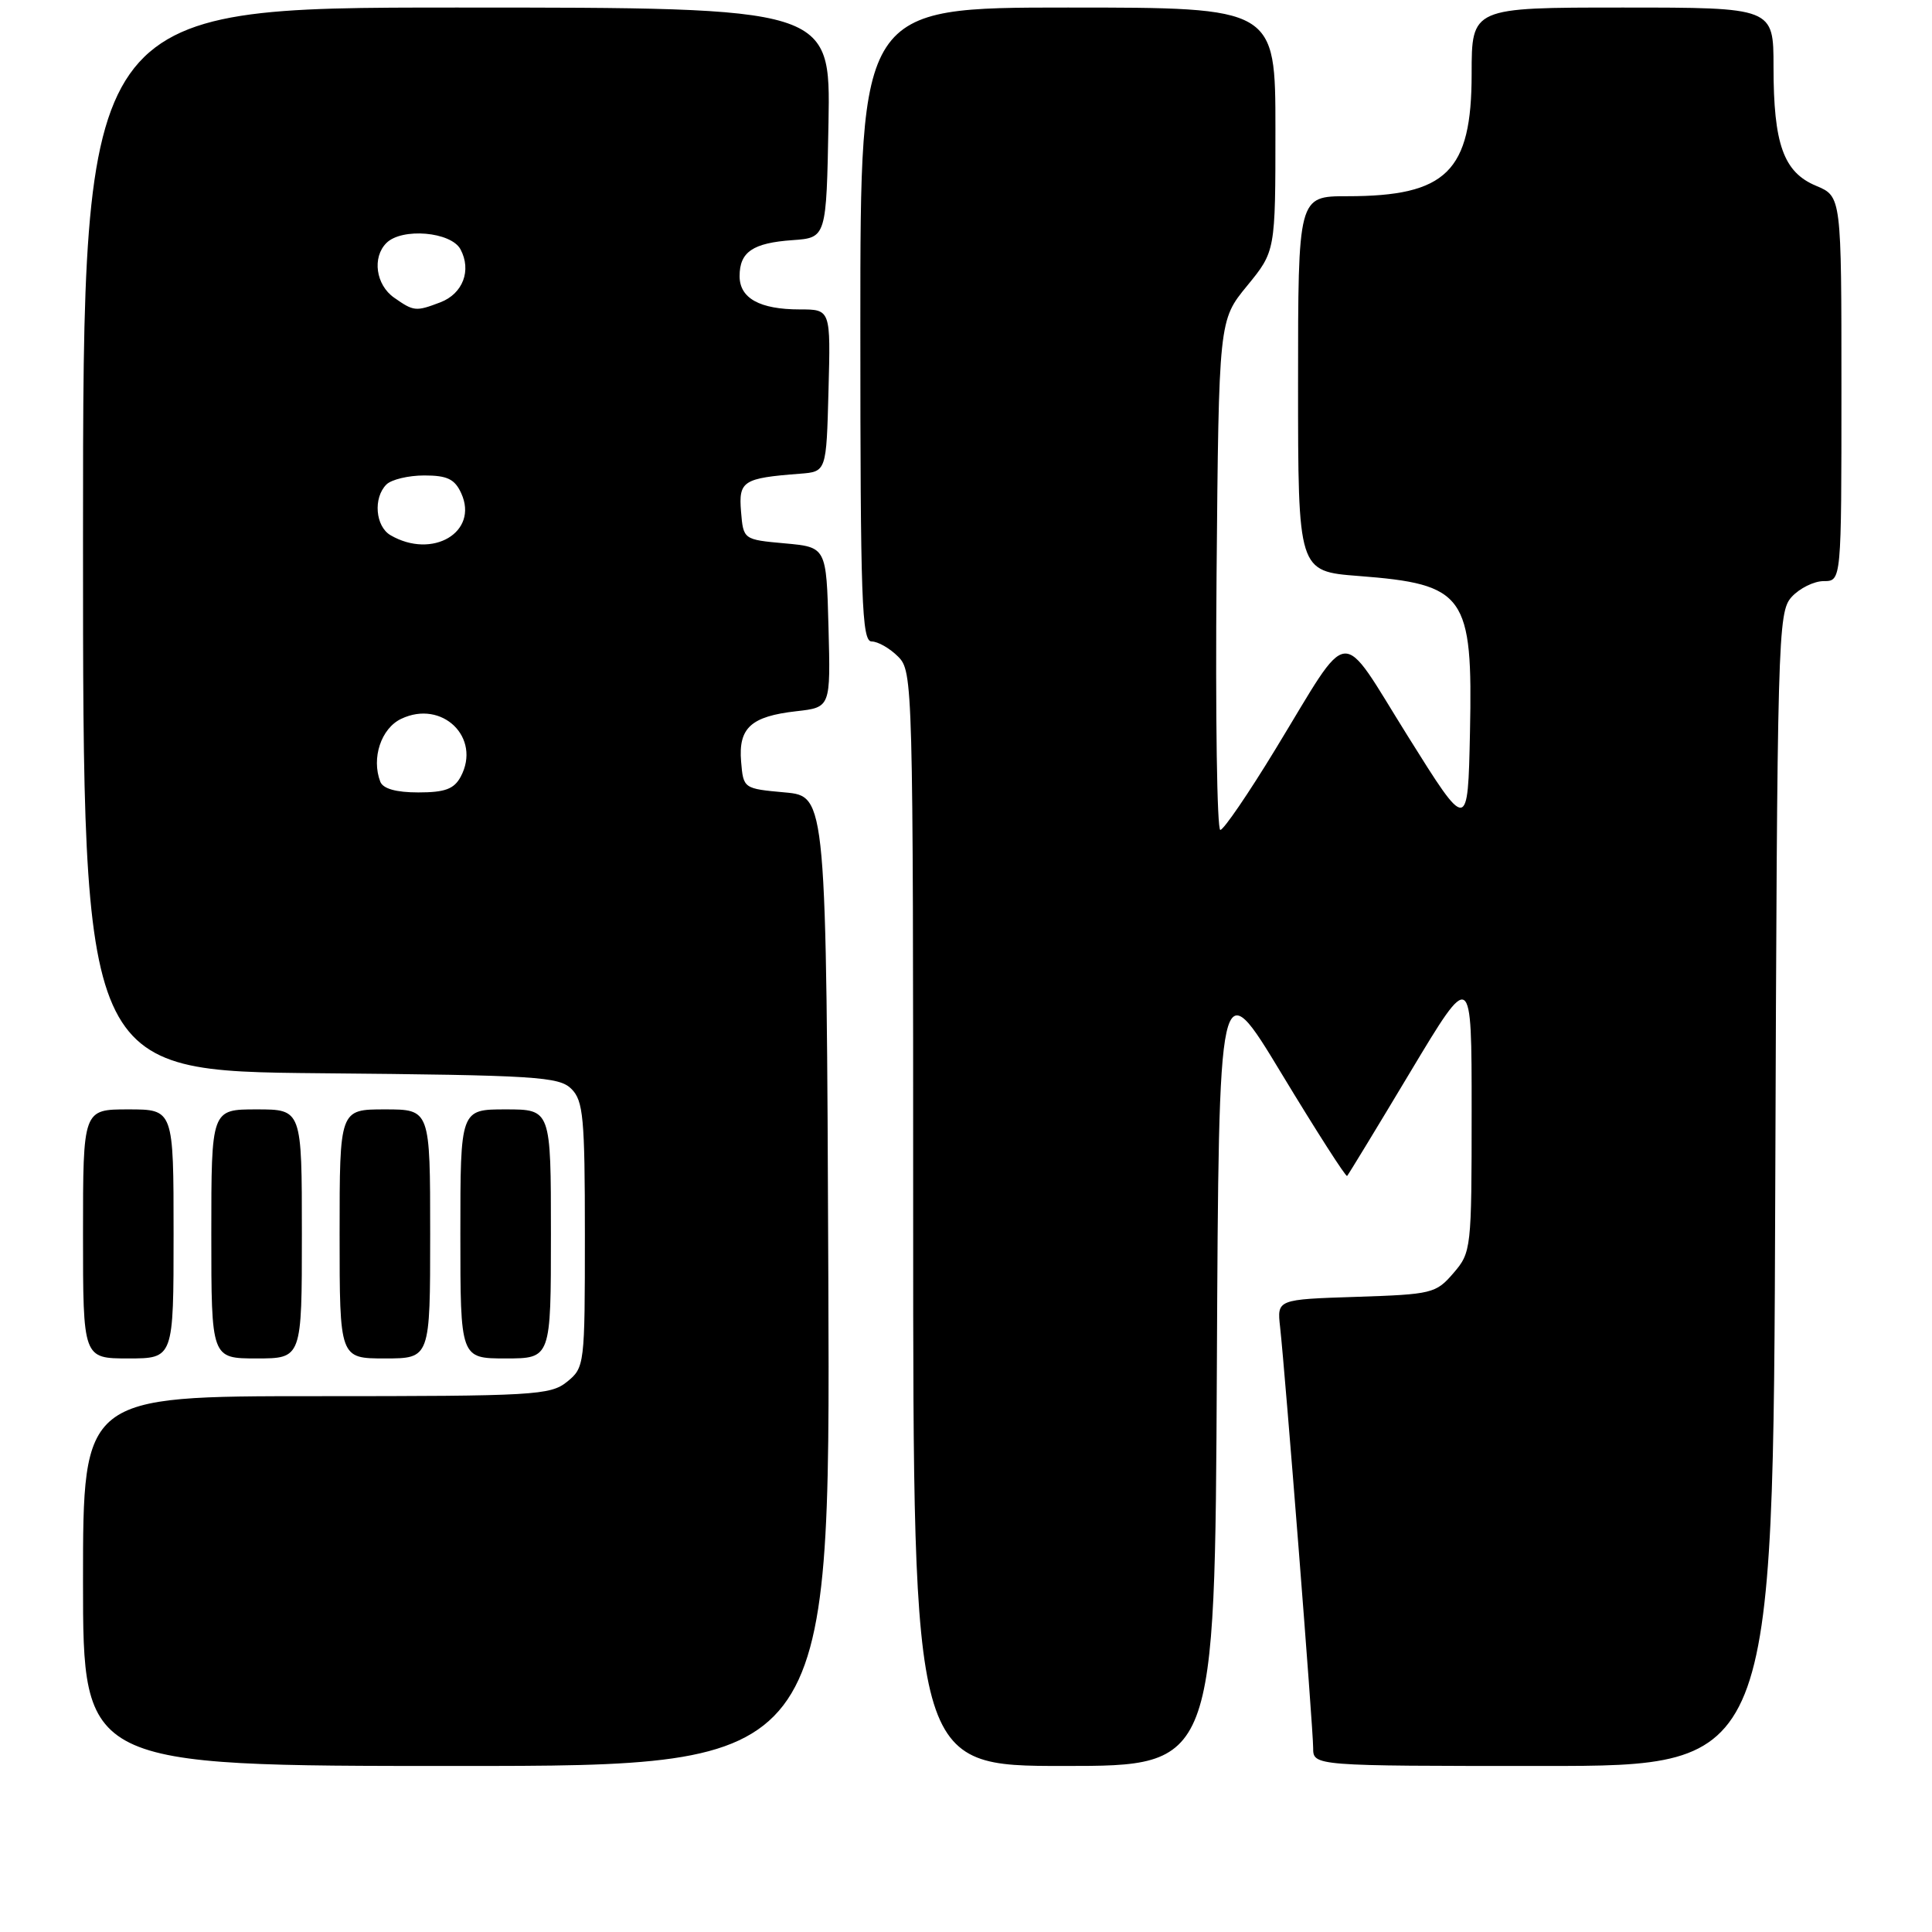<?xml version="1.0" encoding="UTF-8" standalone="no"?>
<!DOCTYPE svg PUBLIC "-//W3C//DTD SVG 1.1//EN" "http://www.w3.org/Graphics/SVG/1.1/DTD/svg11.dtd" >
<svg xmlns="http://www.w3.org/2000/svg" xmlns:xlink="http://www.w3.org/1999/xlink" version="1.1" viewBox="0 0 256 256">
 <g >
 <path fill="currentColor"
d=" M 109.76 169.75 C 109.50 105.50 109.50 105.50 104.00 105.00 C 98.52 104.50 98.50 104.49 98.20 100.91 C 97.83 96.45 99.50 94.92 105.53 94.24 C 110.06 93.73 110.06 93.73 109.78 83.12 C 109.50 72.50 109.50 72.50 104.00 72.00 C 98.50 71.50 98.50 71.50 98.19 67.78 C 97.86 63.73 98.45 63.35 106.00 62.77 C 109.50 62.50 109.50 62.50 109.78 51.75 C 110.07 41.00 110.07 41.00 105.97 41.00 C 100.67 41.00 98.00 39.52 98.00 36.59 C 98.00 33.38 99.75 32.19 105.02 31.82 C 109.50 31.50 109.50 31.50 109.78 16.25 C 110.05 1.00 110.05 1.00 60.53 1.00 C 11.00 1.00 11.00 1.00 11.00 71.46 C 11.00 141.92 11.00 141.92 42.47 142.21 C 71.11 142.47 74.09 142.66 75.72 144.29 C 77.29 145.86 77.50 148.11 77.50 163.62 C 77.50 180.86 77.46 181.21 75.14 183.09 C 72.93 184.88 70.81 185.00 41.89 185.00 C 11.00 185.00 11.00 185.00 11.00 209.50 C 11.00 234.00 11.00 234.00 60.51 234.00 C 110.01 234.00 110.01 234.00 109.76 169.75 Z  M 161.24 181.25 C 161.50 128.50 161.50 128.50 169.85 142.32 C 174.44 149.91 178.34 155.99 178.50 155.82 C 178.67 155.64 182.45 149.43 186.90 142.00 C 195.00 128.50 195.00 128.50 195.00 147.19 C 195.00 165.51 194.95 165.95 192.59 168.69 C 190.27 171.39 189.75 171.51 179.70 171.84 C 169.21 172.18 169.21 172.18 169.62 175.84 C 170.31 182.07 174.00 229.05 174.00 231.60 C 174.00 234.00 174.00 234.00 204.48 234.00 C 234.96 234.00 234.96 234.00 235.23 157.60 C 235.49 84.09 235.57 81.13 237.40 79.10 C 238.45 77.95 240.37 77.00 241.65 77.00 C 244.00 77.00 244.00 77.00 244.00 51.51 C 244.00 26.03 244.00 26.03 240.64 24.62 C 236.33 22.82 235.00 19.11 235.00 8.85 C 235.00 1.00 235.00 1.00 215.00 1.00 C 195.00 1.00 195.00 1.00 195.00 9.78 C 195.00 22.73 191.68 26.00 178.53 26.00 C 172.00 26.00 172.00 26.00 172.00 50.85 C 172.00 75.70 172.00 75.70 180.01 76.32 C 194.16 77.41 195.16 78.82 194.78 97.00 C 194.50 110.27 194.50 110.27 186.54 97.54 C 177.30 82.76 179.18 82.58 169.00 99.28 C 165.43 105.15 162.14 109.96 161.70 109.97 C 161.26 109.99 161.04 94.80 161.20 76.22 C 161.50 42.44 161.50 42.44 165.25 37.87 C 169.00 33.29 169.00 33.29 169.00 17.15 C 169.00 1.00 169.00 1.00 141.50 1.00 C 114.00 1.00 114.00 1.00 114.00 43.00 C 114.00 79.67 114.19 85.00 115.50 85.00 C 116.33 85.00 117.90 85.90 119.00 87.00 C 120.96 88.96 121.00 90.33 121.00 161.50 C 121.00 234.00 121.00 234.00 140.99 234.00 C 160.98 234.00 160.98 234.00 161.24 181.25 Z  M 23.00 163.50 C 23.00 147.00 23.00 147.00 17.00 147.00 C 11.00 147.00 11.00 147.00 11.00 163.50 C 11.00 180.00 11.00 180.00 17.00 180.00 C 23.00 180.00 23.00 180.00 23.00 163.50 Z  M 40.00 163.50 C 40.00 147.00 40.00 147.00 34.00 147.00 C 28.00 147.00 28.00 147.00 28.00 163.50 C 28.00 180.00 28.00 180.00 34.00 180.00 C 40.00 180.00 40.00 180.00 40.00 163.50 Z  M 57.00 163.50 C 57.00 147.00 57.00 147.00 51.00 147.00 C 45.00 147.00 45.00 147.00 45.00 163.50 C 45.00 180.00 45.00 180.00 51.00 180.00 C 57.00 180.00 57.00 180.00 57.00 163.50 Z  M 73.00 163.50 C 73.00 147.00 73.00 147.00 67.00 147.00 C 61.00 147.00 61.00 147.00 61.00 163.50 C 61.00 180.00 61.00 180.00 67.00 180.00 C 73.00 180.00 73.00 180.00 73.00 163.50 Z  M 50.39 103.58 C 49.19 100.46 50.50 96.51 53.16 95.25 C 58.58 92.66 63.81 97.74 61.05 102.91 C 60.17 104.55 58.97 105.00 55.43 105.00 C 52.48 105.00 50.75 104.51 50.39 103.58 Z  M 51.75 70.92 C 49.74 69.75 49.43 65.97 51.20 64.20 C 51.86 63.54 54.12 63.00 56.22 63.00 C 59.27 63.00 60.26 63.48 61.12 65.37 C 63.46 70.51 57.30 74.15 51.75 70.92 Z  M 52.22 39.44 C 49.80 37.75 49.29 34.11 51.20 32.20 C 53.25 30.15 59.77 30.70 61.02 33.04 C 62.51 35.83 61.33 38.92 58.35 40.06 C 55.09 41.30 54.83 41.27 52.22 39.44 Z "/>
</g>
</svg>